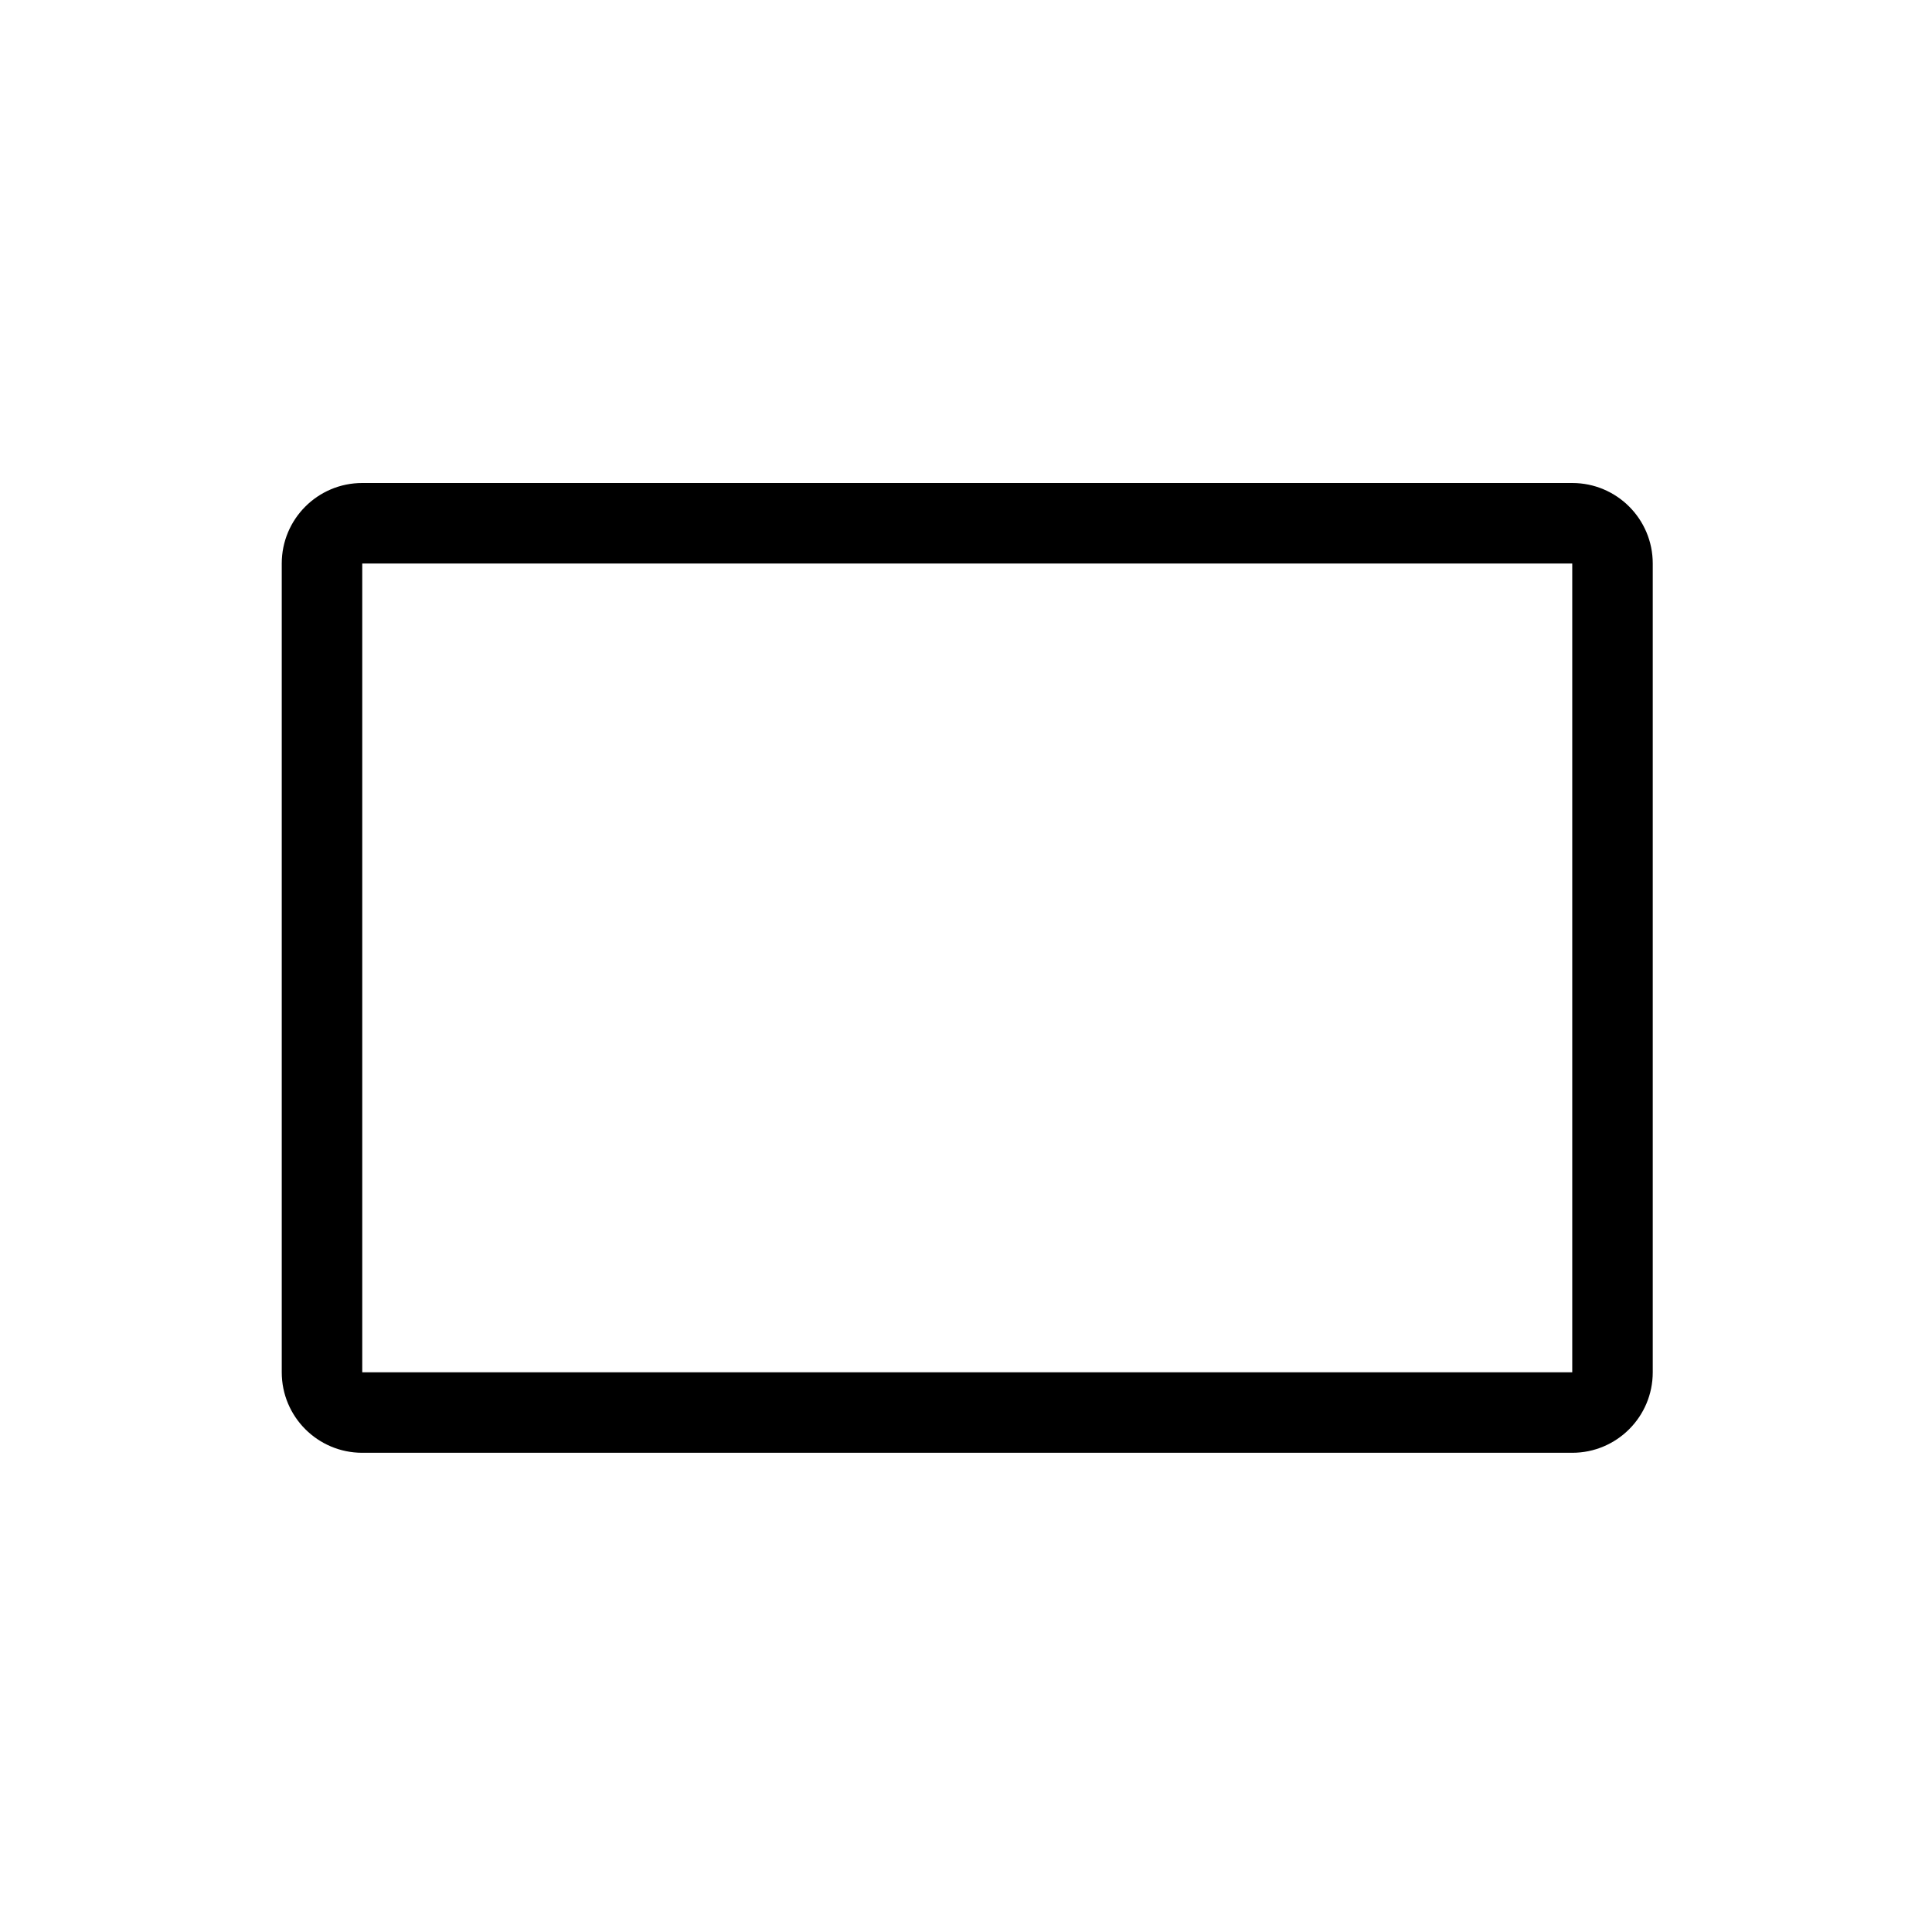 <svg
    width="48"
    height="48"
    viewBox="0 0 48 48"
    xmlns="http://www.w3.org/2000/svg"
>
    <path
        fill-rule="evenodd"
        clip-rule="evenodd"
        d="m39.062 14h-30.062v20.094h30.062zm-30.062-2c-1.105 0-2 .895-2 2v20.094c0 1.105.895 2 2 2h30.062c1.105 0 2-.895 2-2v-20.094c0-1.105-.895-2-2-2z"
    />
</svg>